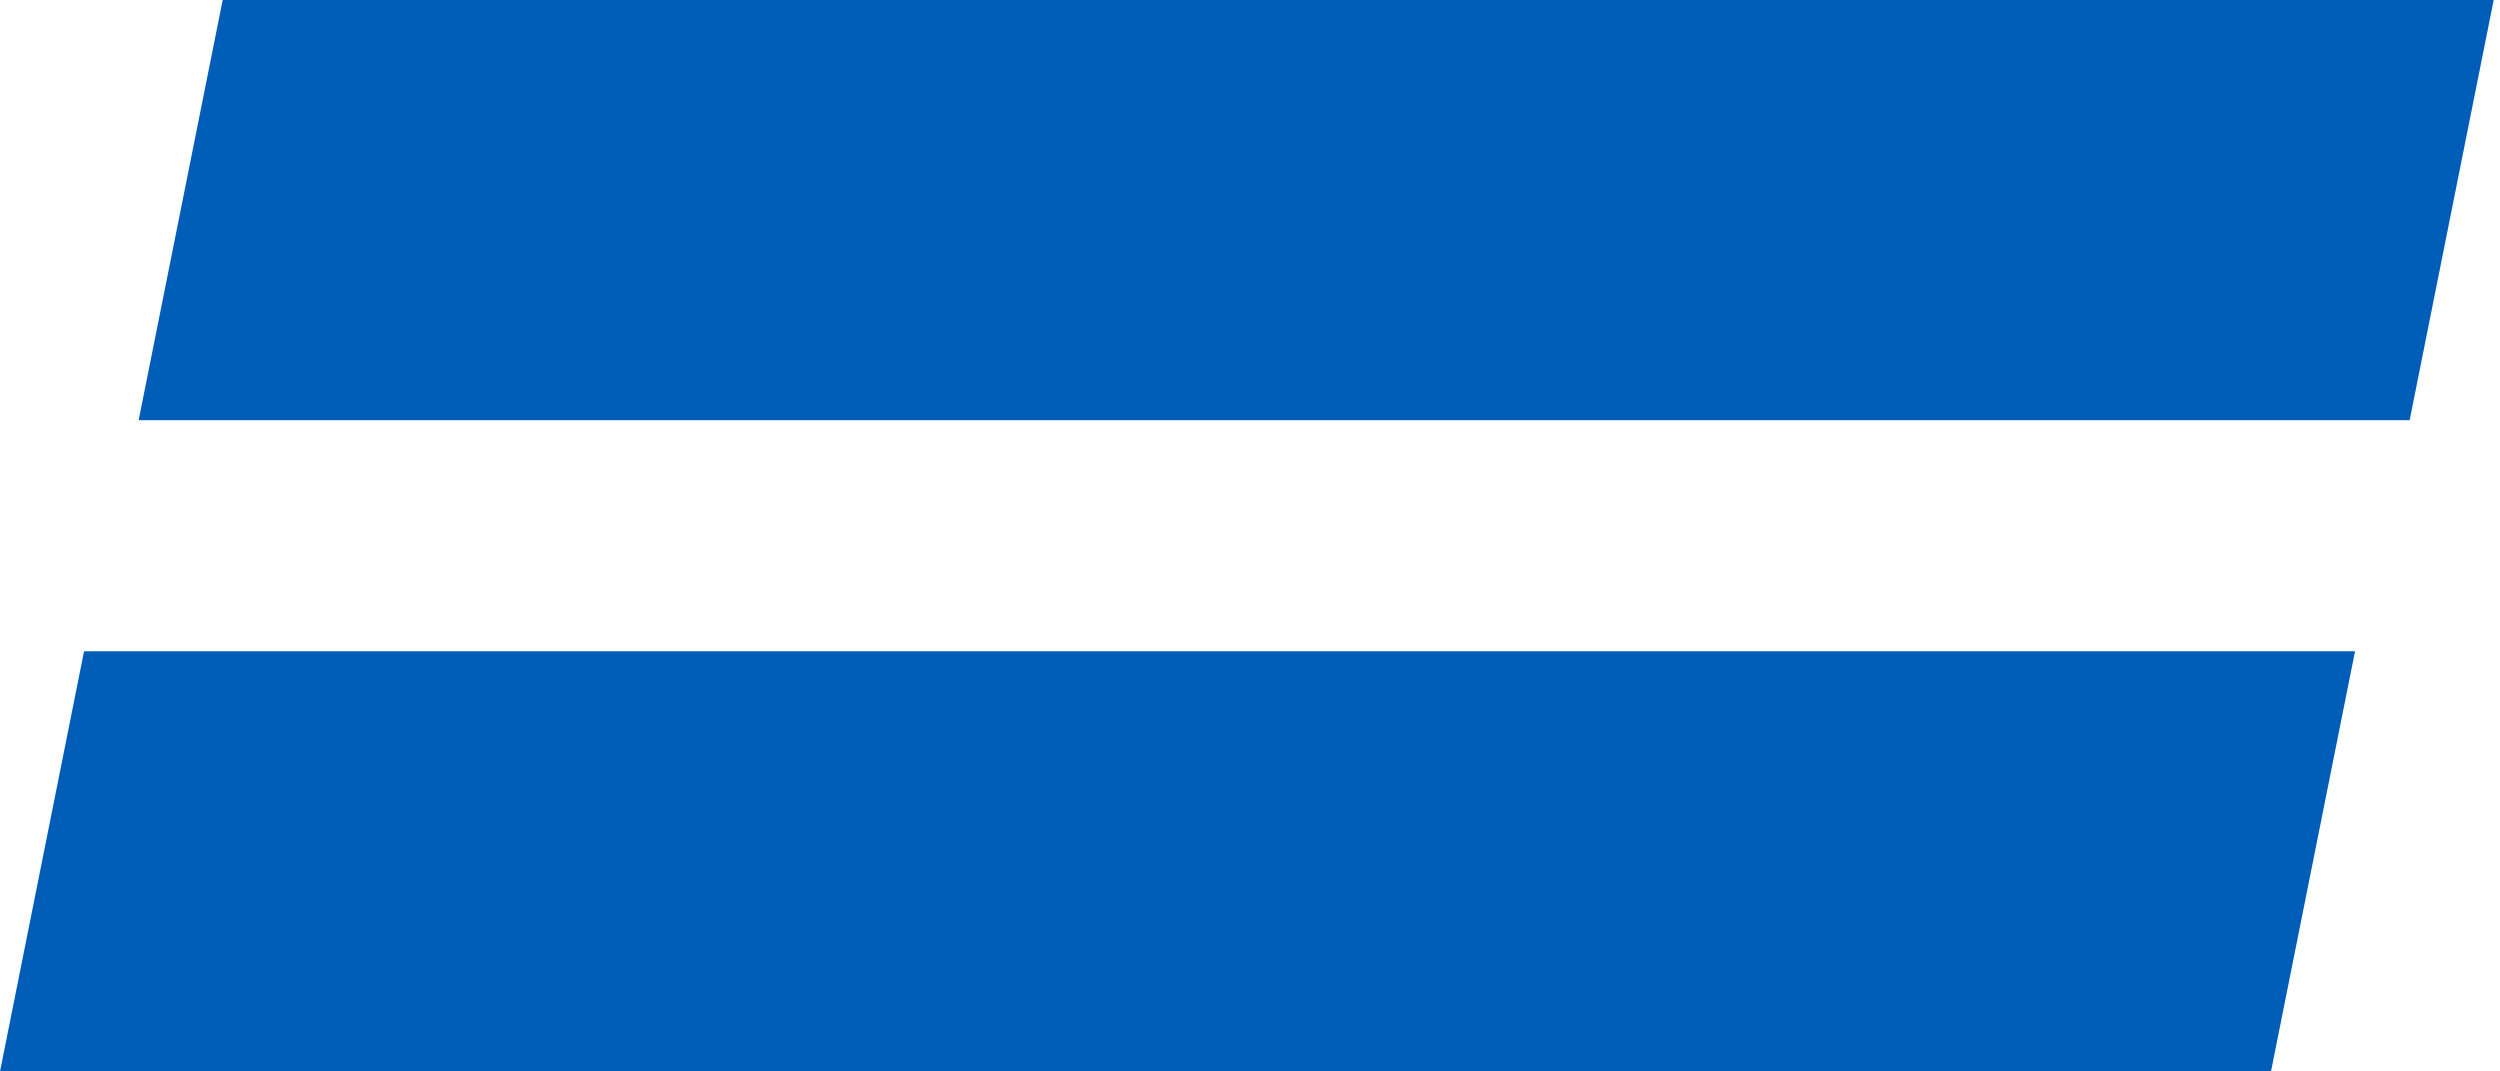 <svg width="119" height="51" viewBox="0 0 119 51" fill="none" xmlns="http://www.w3.org/2000/svg">
<g clip-path="url(#clip0)">
<path fill-rule="evenodd" clip-rule="evenodd" d="M6.6 20H114.7L118.7 0H10.6L6.6 20Z" fill="#005EB8"/>
<path fill-rule="evenodd" clip-rule="evenodd" d="M0 51H108.1L112.1 31H4L0 51Z" fill="#005EB8"/>
</g>
<defs>
<clipPath id="clip0">
<rect width="118.7" height="51" fill="white"/>
</clipPath>
</defs>
</svg>
